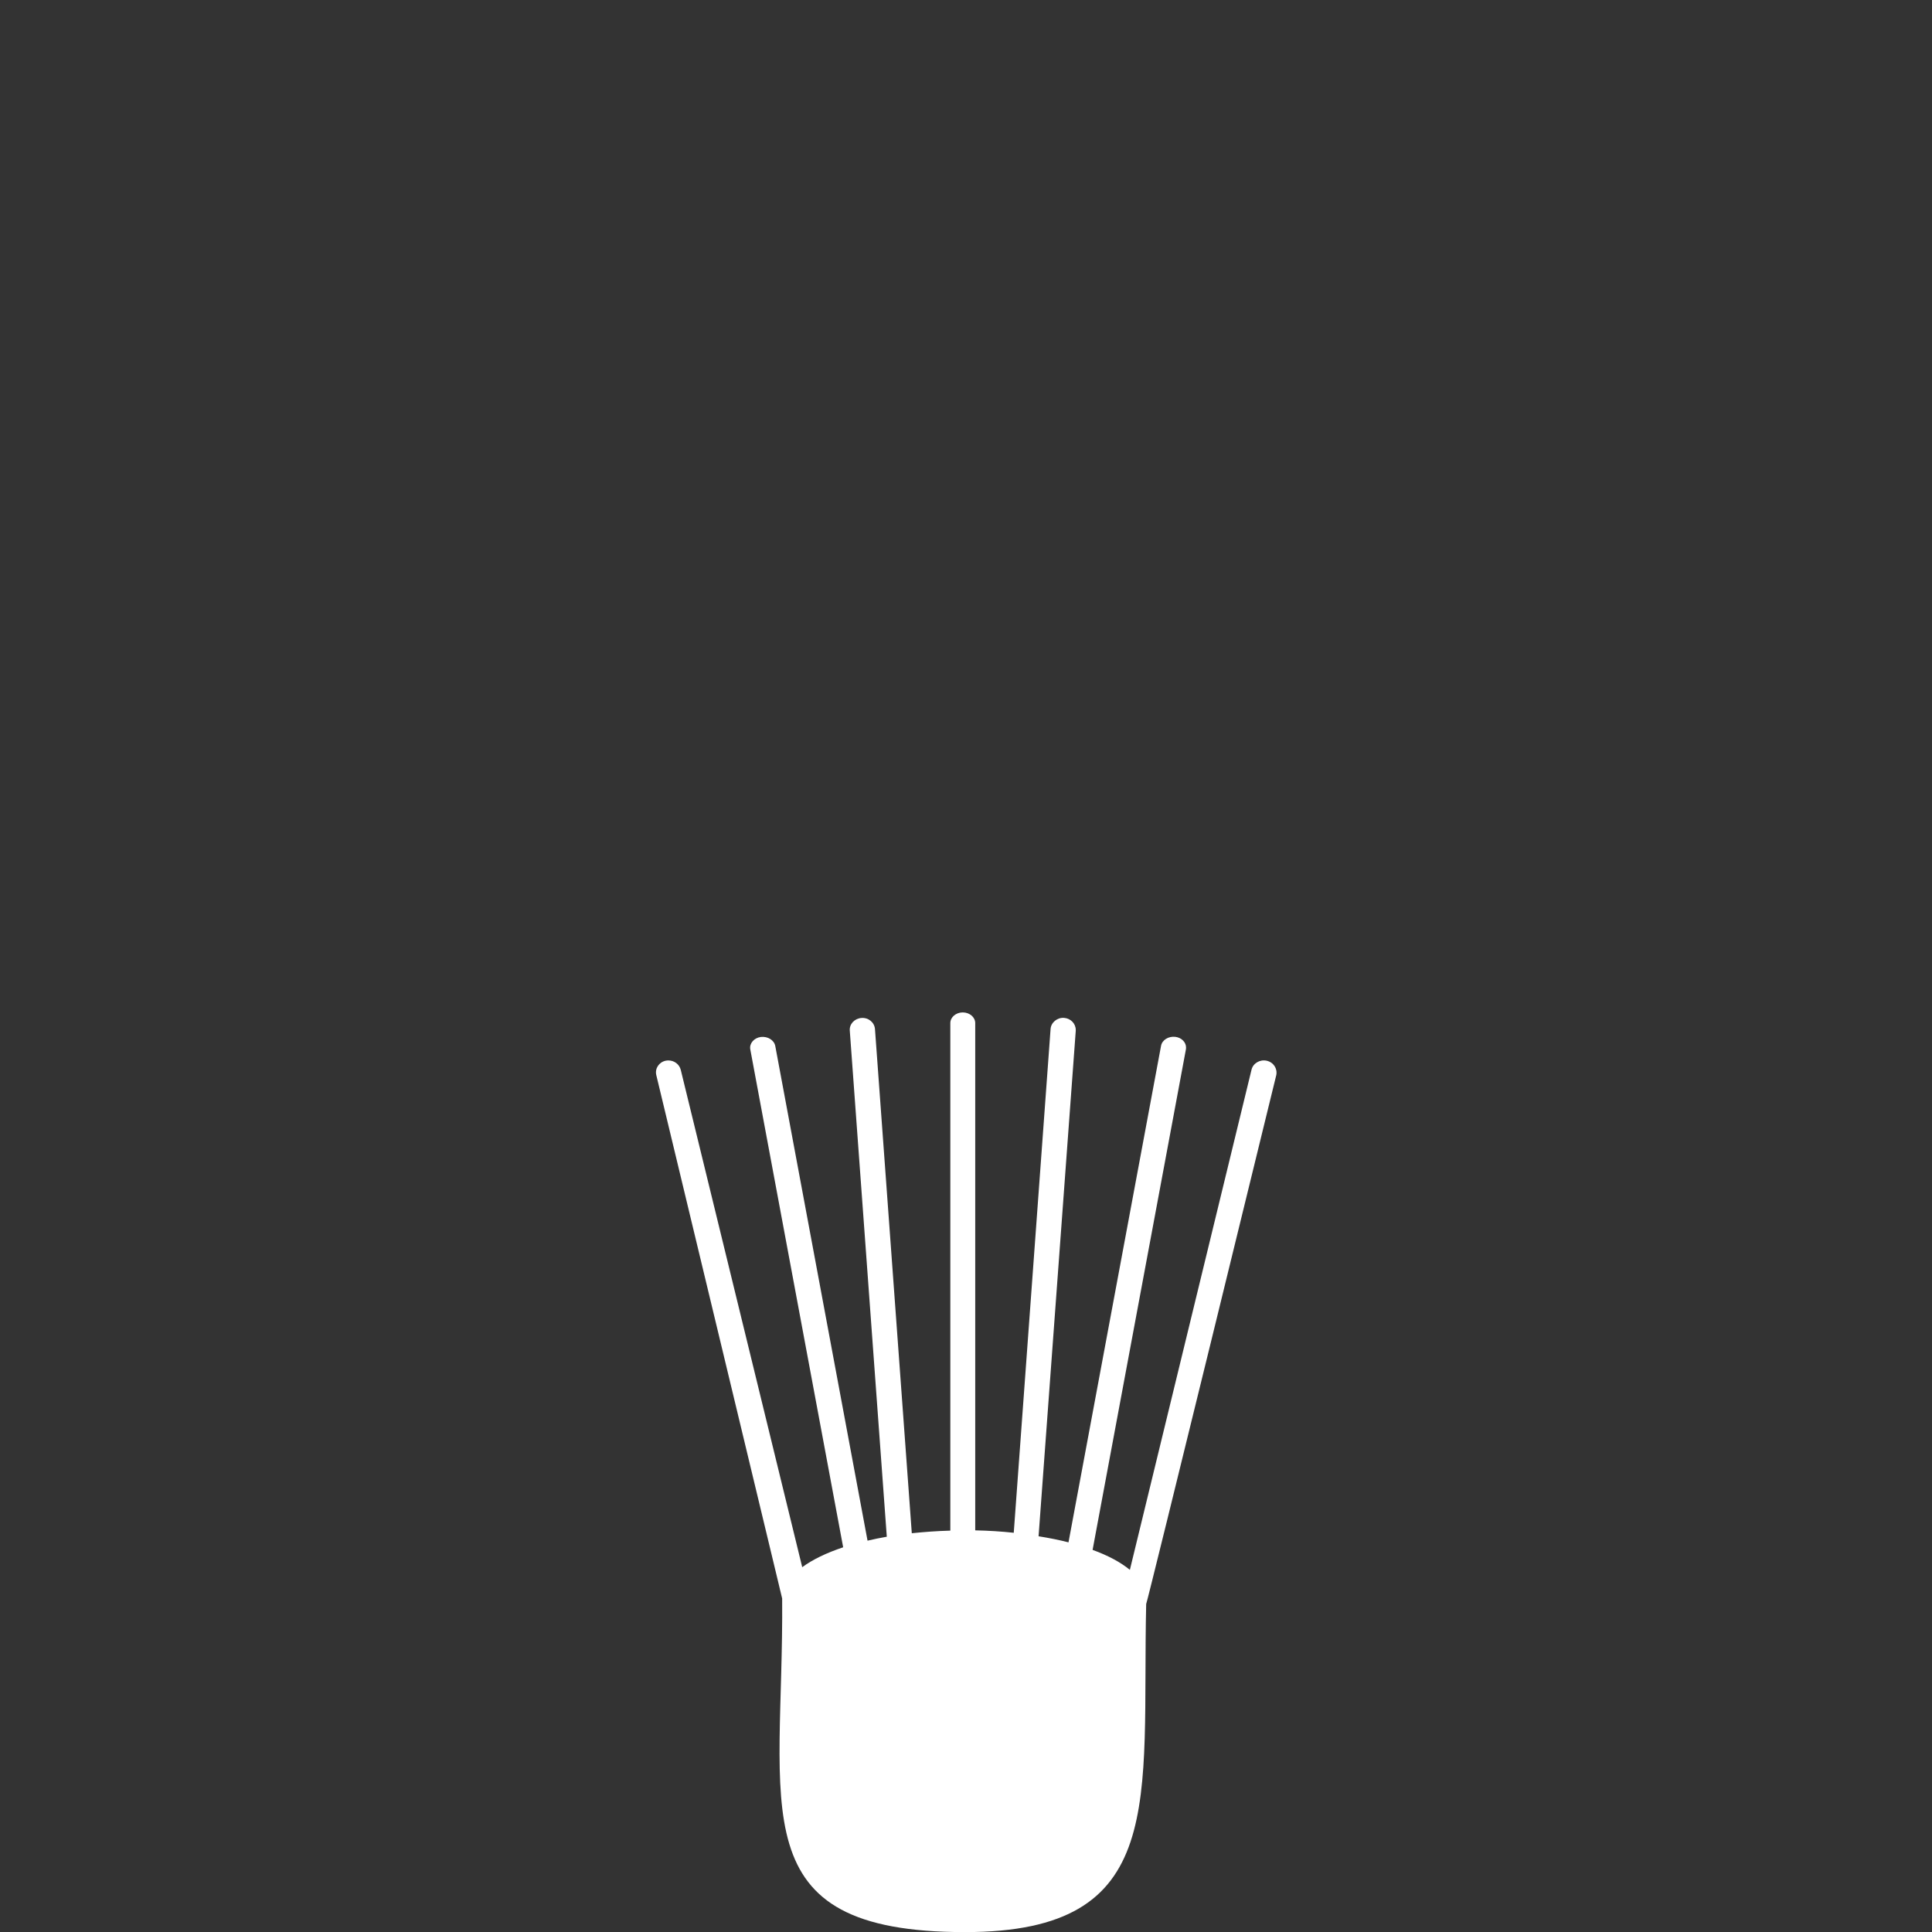 <?xml version="1.0" encoding="utf-8"?>
<!-- Generator: Adobe Illustrator 23.0.6, SVG Export Plug-In . SVG Version: 6.00 Build 0)  -->
<svg version="1.1" id="Layer_1" xmlns="http://www.w3.org/2000/svg" xmlns:xlink="http://www.w3.org/1999/xlink" x="0px" y="0px"
	 viewBox="0 0 215.64 215.64" style="enable-background:new 0 0 215.64 215.64;" xml:space="preserve">
<rect x="0" y="0" width="215.64" height="215.64" fill="#333333" stroke="none"/>
<style type="text/css">
	.st0{fill:#FFFFFF;}
</style>
<g>
	<g>
		<g>
			<path class="st0" d="M87.26,177.46h-0.16v-0.01c0-0.16,0.01-0.32,0.04-0.48L87.26,177.46z"/>
			<path class="st0" d="M126.87,178.59c0,0.01,0,0.01,0,0.01c-0.01,0.03-0.03,0.06-0.04,0.1c-0.01,0.03-0.03,0.06-0.04,0.08
				C126.82,178.7,126.84,178.65,126.87,178.59z"/>
			<path class="st0" d="M126.9,178.55c-0.01,0.01-0.03,0.04-0.03,0.06c-0.01,0.03-0.03,0.06-0.04,0.1
				c-0.01,0.03-0.03,0.06-0.04,0.08c0.04-0.06,0.06-0.13,0.09-0.19C126.88,178.57,126.88,178.55,126.9,178.55z"/>
			<path class="st0" d="M126.9,178.55c-0.01,0.01-0.03,0.04-0.03,0.06c-0.01,0.03-0.03,0.06-0.04,0.1
				c-0.01,0.03-0.03,0.06-0.04,0.08c0.04-0.06,0.06-0.13,0.09-0.19C126.88,178.57,126.88,178.55,126.9,178.55z"/>
		</g>
	</g>
	<path class="st0" d="M141.37,118.39c-0.75-0.16-1.51,0.29-1.68,1l-13.58,55.83c-1.03-0.85-2.43-1.6-4.16-2.23l10.42-55.89
		c0.01-0.08,0.01-0.11,0.01-0.19c0-0.57-0.49-1.09-1.18-1.18c-0.76-0.1-1.49,0.34-1.61,1l-10.33,55.42
		c-1.04-0.27-2.16-0.49-3.34-0.68l4.15-56.42v-0.09c0-0.71-0.56-1.29-1.3-1.35c-0.77-0.06-1.46,0.52-1.51,1.24l-4.11,56.23
		c-1.38-0.15-2.81-0.24-4.3-0.27v-56.62c0-0.65-0.62-1.19-1.39-1.19c-0.76,0-1.39,0.53-1.39,1.19v56.65
		c-1.49,0.04-2.94,0.15-4.3,0.29l-4.11-56.27c-0.06-0.75-0.73-1.3-1.51-1.24c-0.77,0.06-1.37,0.68-1.3,1.43l4.13,56.47
		c-0.75,0.13-1.47,0.28-2.15,0.44l-10.3-55.22c-0.13-0.65-0.84-1.09-1.61-1c-0.76,0.1-1.29,0.72-1.18,1.37l10.37,55.59
		c-1.86,0.62-3.42,1.37-4.57,2.22l-13.56-55.52c-0.16-0.62-0.73-1.04-1.38-1.04c-0.1,0-0.2,0.01-0.3,0.03
		c-0.75,0.16-1.22,0.87-1.05,1.6l14.05,58.42c0.19,23.44-4.86,37.24,20.41,37.24c22.8,0,19.72-14.67,20.22-36.62
		c0.13-0.15,14.52-59.03,14.52-59.03C142.6,119.28,142.15,118.56,141.37,118.39z"/>
</g>
</svg>
